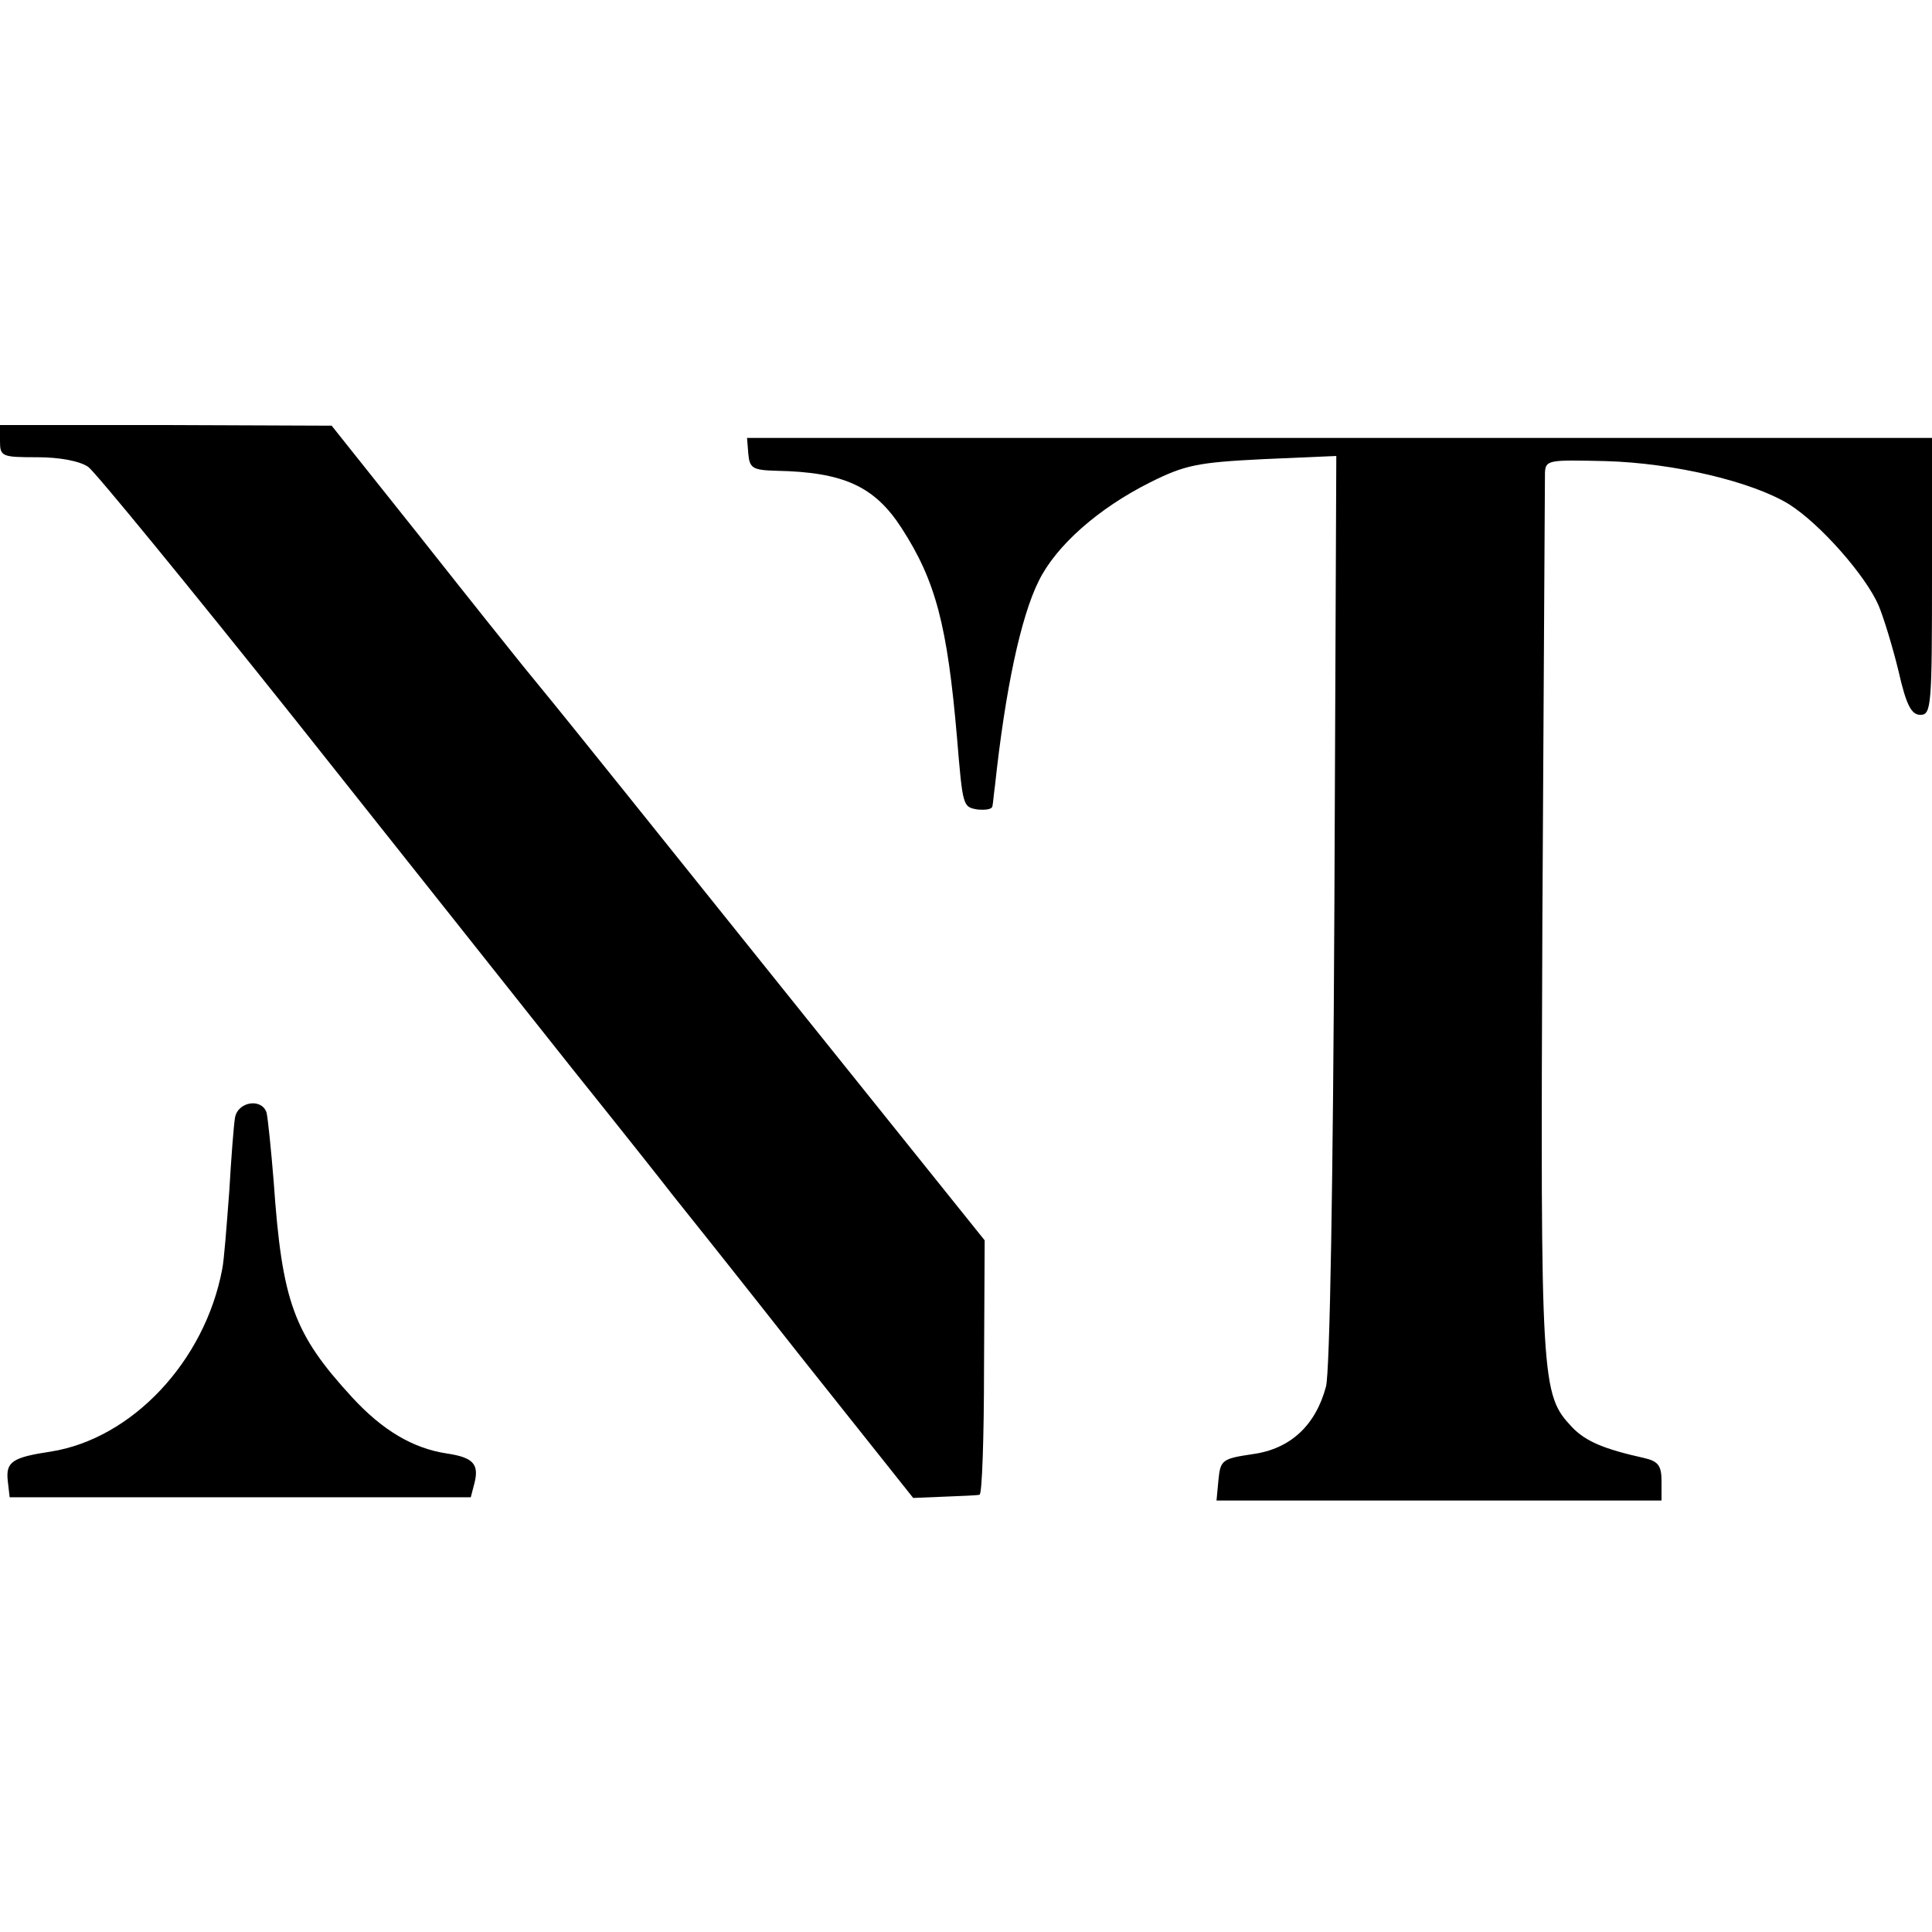 <?xml version="1.0" standalone="no"?>
<!DOCTYPE svg PUBLIC "-//W3C//DTD SVG 20010904//EN"
 "http://www.w3.org/TR/2001/REC-SVG-20010904/DTD/svg10.dtd">
<svg version="1.0" xmlns="http://www.w3.org/2000/svg"
 width="300pt" height="300pt" viewBox="0 0 300 300"
 preserveAspectRatio="xMidYMid meet">
<g transform="translate(0,300) scale(0.1,-0.1)"
fill="#000000" stroke="none">
<path d="M0 2315 c0 -24 3 -25 58 -25 35 0 66 -6 79 -15 11 -8 156 -185 321
-392 165 -208 359 -452 431 -543 73 -91 142 -178 155 -195 13 -16 103 -129
199 -251 l175 -220 49 2 c26 1 51 2 54 3 4 0 7 90 7 198 l1 197 -321 400
c-177 221 -333 415 -347 432 -14 17 -36 44 -49 60 -13 16 -85 106 -160 201
l-137 172 -257 1 -258 0 0 -25z"/>
<path d="M1162 2295 c2 -22 7 -25 43 -26 105 -2 153 -24 195 -89 53 -82 71
-151 86 -325 9 -108 9 -108 32 -112 12 -1 22 0 23 5 1 4 2 18 4 32 16 149 40
262 68 318 27 55 93 113 173 153 54 27 74 31 175 36 l114 5 -3 -703 c-2 -424
-7 -719 -13 -742 -16 -60 -55 -97 -114 -105 -47 -7 -50 -9 -53 -40 l-3 -32
345 0 346 0 0 30 c0 24 -5 31 -27 36 -63 14 -91 26 -112 48 -48 51 -49 66 -46
786 2 371 4 684 4 696 1 20 6 20 94 18 107 -3 228 -32 285 -67 49 -31 119
-111 139 -157 8 -19 22 -65 31 -102 12 -53 20 -68 34 -68 17 0 18 14 18 215
l0 215 -920 0 -920 0 2 -25z"/>
<path d="M365 1265 c-2 -11 -6 -63 -9 -115 -4 -52 -8 -107 -11 -121 -27 -143
-140 -263 -266 -283 -60 -9 -70 -16 -67 -45 l3 -26 358 0 358 0 6 23 c7 29 -3
39 -43 45 -53 8 -100 36 -147 87 -91 99 -109 148 -122 335 -4 50 -9 98 -11
107 -7 23 -44 18 -49 -7z"/>
</g>
</svg>
